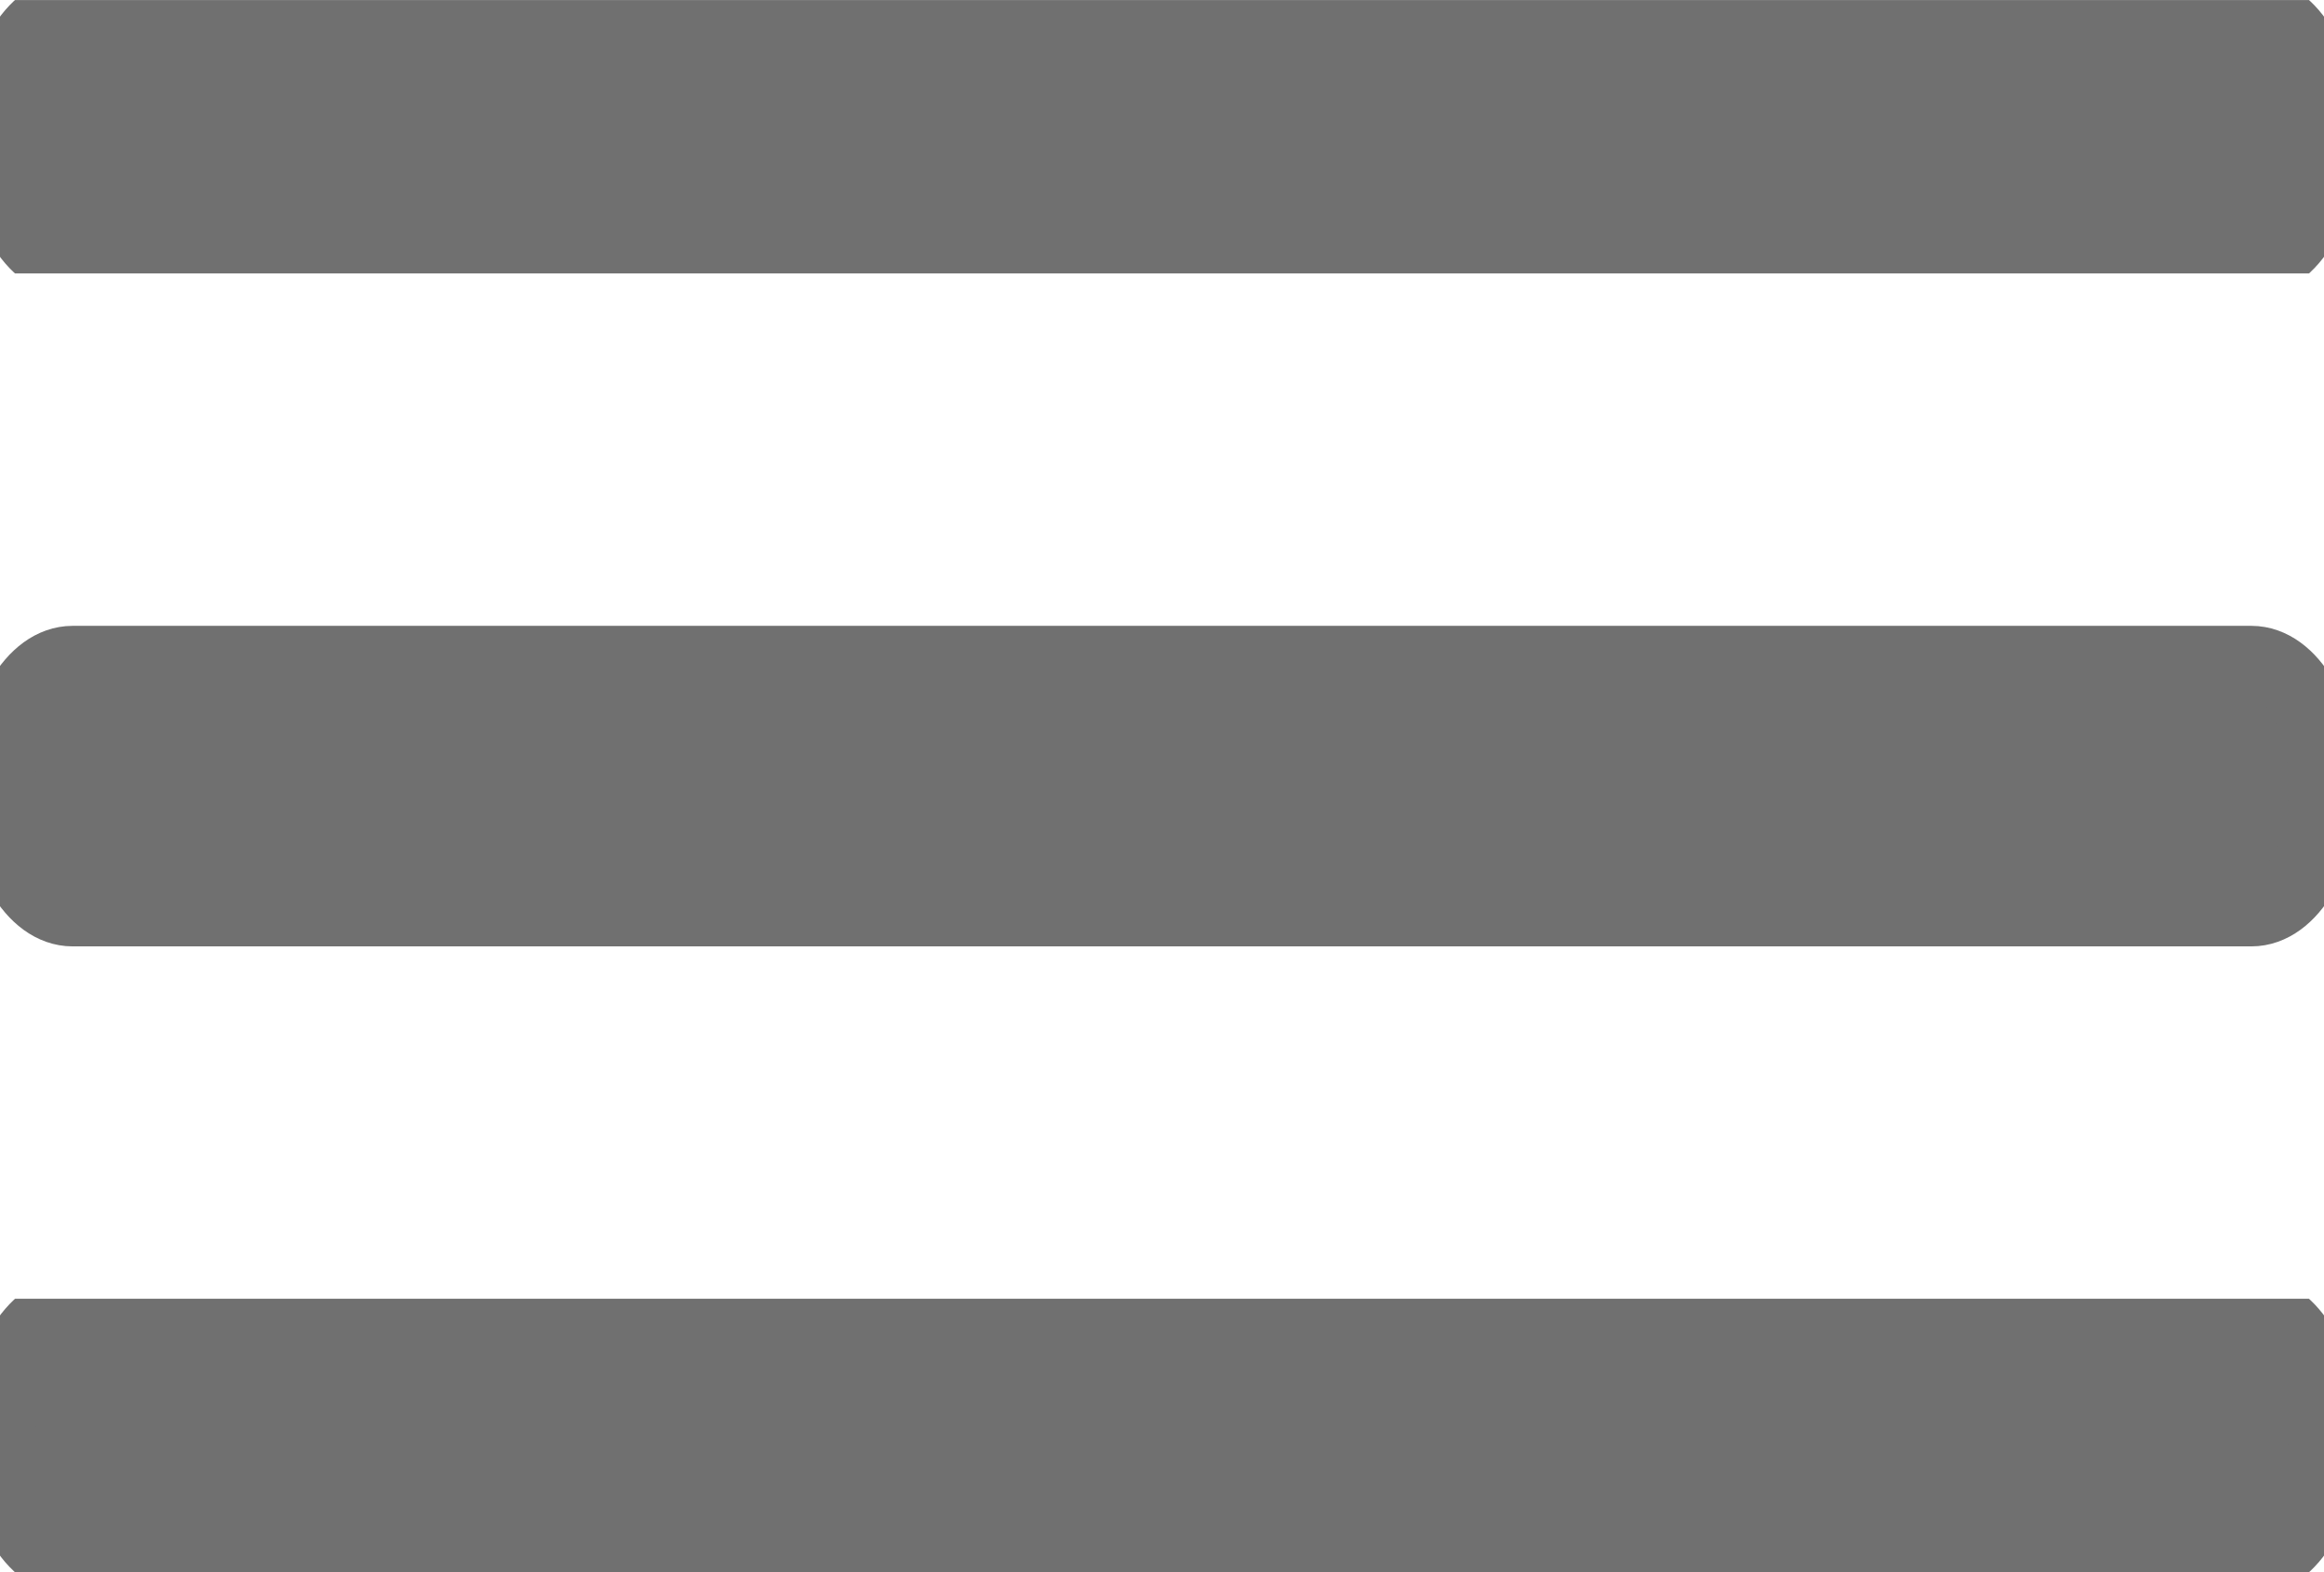 <svg width="34" height="23" xmlns="http://www.w3.org/2000/svg" xmlns:xlink="http://www.w3.org/1999/xlink" xmlns:svgjs="http://svgjs.com/svgjs" viewBox="362 775 34 23"><svg width="34" height="4" xmlns="http://www.w3.org/2000/svg" xmlns:xlink="http://www.w3.org/1999/xlink" xmlns:svgjs="http://svgjs.com/svgjs" viewBox="0 0.172 34 3.655" fill="#707070" stroke-miterlimit="100" stroke="#707070" x="362" y="794"><svg xmlns="http://www.w3.org/2000/svg" xmlns:xlink="http://www.w3.org/1999/xlink" width="34" height="4" viewBox="0.498 0.155 32.859 3.532"><path paint-order="stroke fill markers" fill-rule="evenodd" d="M32.33.155H1.525C.958.155.498.947.498 1.921c0 .975.46 1.767 1.027 1.767H32.33c.567 0 1.027-.792 1.027-1.767 0-.975-.46-1.766-1.027-1.766z"/></svg></svg><svg width="34" height="5" xmlns="http://www.w3.org/2000/svg" xmlns:xlink="http://www.w3.org/1999/xlink" xmlns:svgjs="http://svgjs.com/svgjs" viewBox="0 0.672 34 3.655" fill="#707070" stroke-miterlimit="100" stroke="#707070" x="362" y="784"><svg xmlns="http://www.w3.org/2000/svg" xmlns:xlink="http://www.w3.org/1999/xlink" width="34" height="5" viewBox="0.498 0.578 32.859 3.532"><path paint-order="stroke fill markers" fill-rule="evenodd" d="M32.33.578H1.525c-.567 0-1.027.79-1.027 1.766 0 .975.46 1.766 1.027 1.766H32.33c.567 0 1.027-.791 1.027-1.766S32.897.578 32.33.578z"/></svg></svg><svg width="34" height="4" xmlns="http://www.w3.org/2000/svg" xmlns:xlink="http://www.w3.org/1999/xlink" xmlns:svgjs="http://svgjs.com/svgjs" viewBox="0 0.172 34 3.655" fill="#707070" stroke-miterlimit="100" stroke="#707070" x="362" y="775"><svg xmlns="http://www.w3.org/2000/svg" width="34" height="4" viewBox="0.498 0 32.859 3.532"><path paint-order="stroke fill markers" fill-rule="evenodd" d="M1.525 3.532H32.33c.567 0 1.027-.791 1.027-1.766S32.897 0 32.33 0H1.525C.958 0 .498.791.498 1.766s.46 1.766 1.027 1.766z"/></svg></svg></svg>